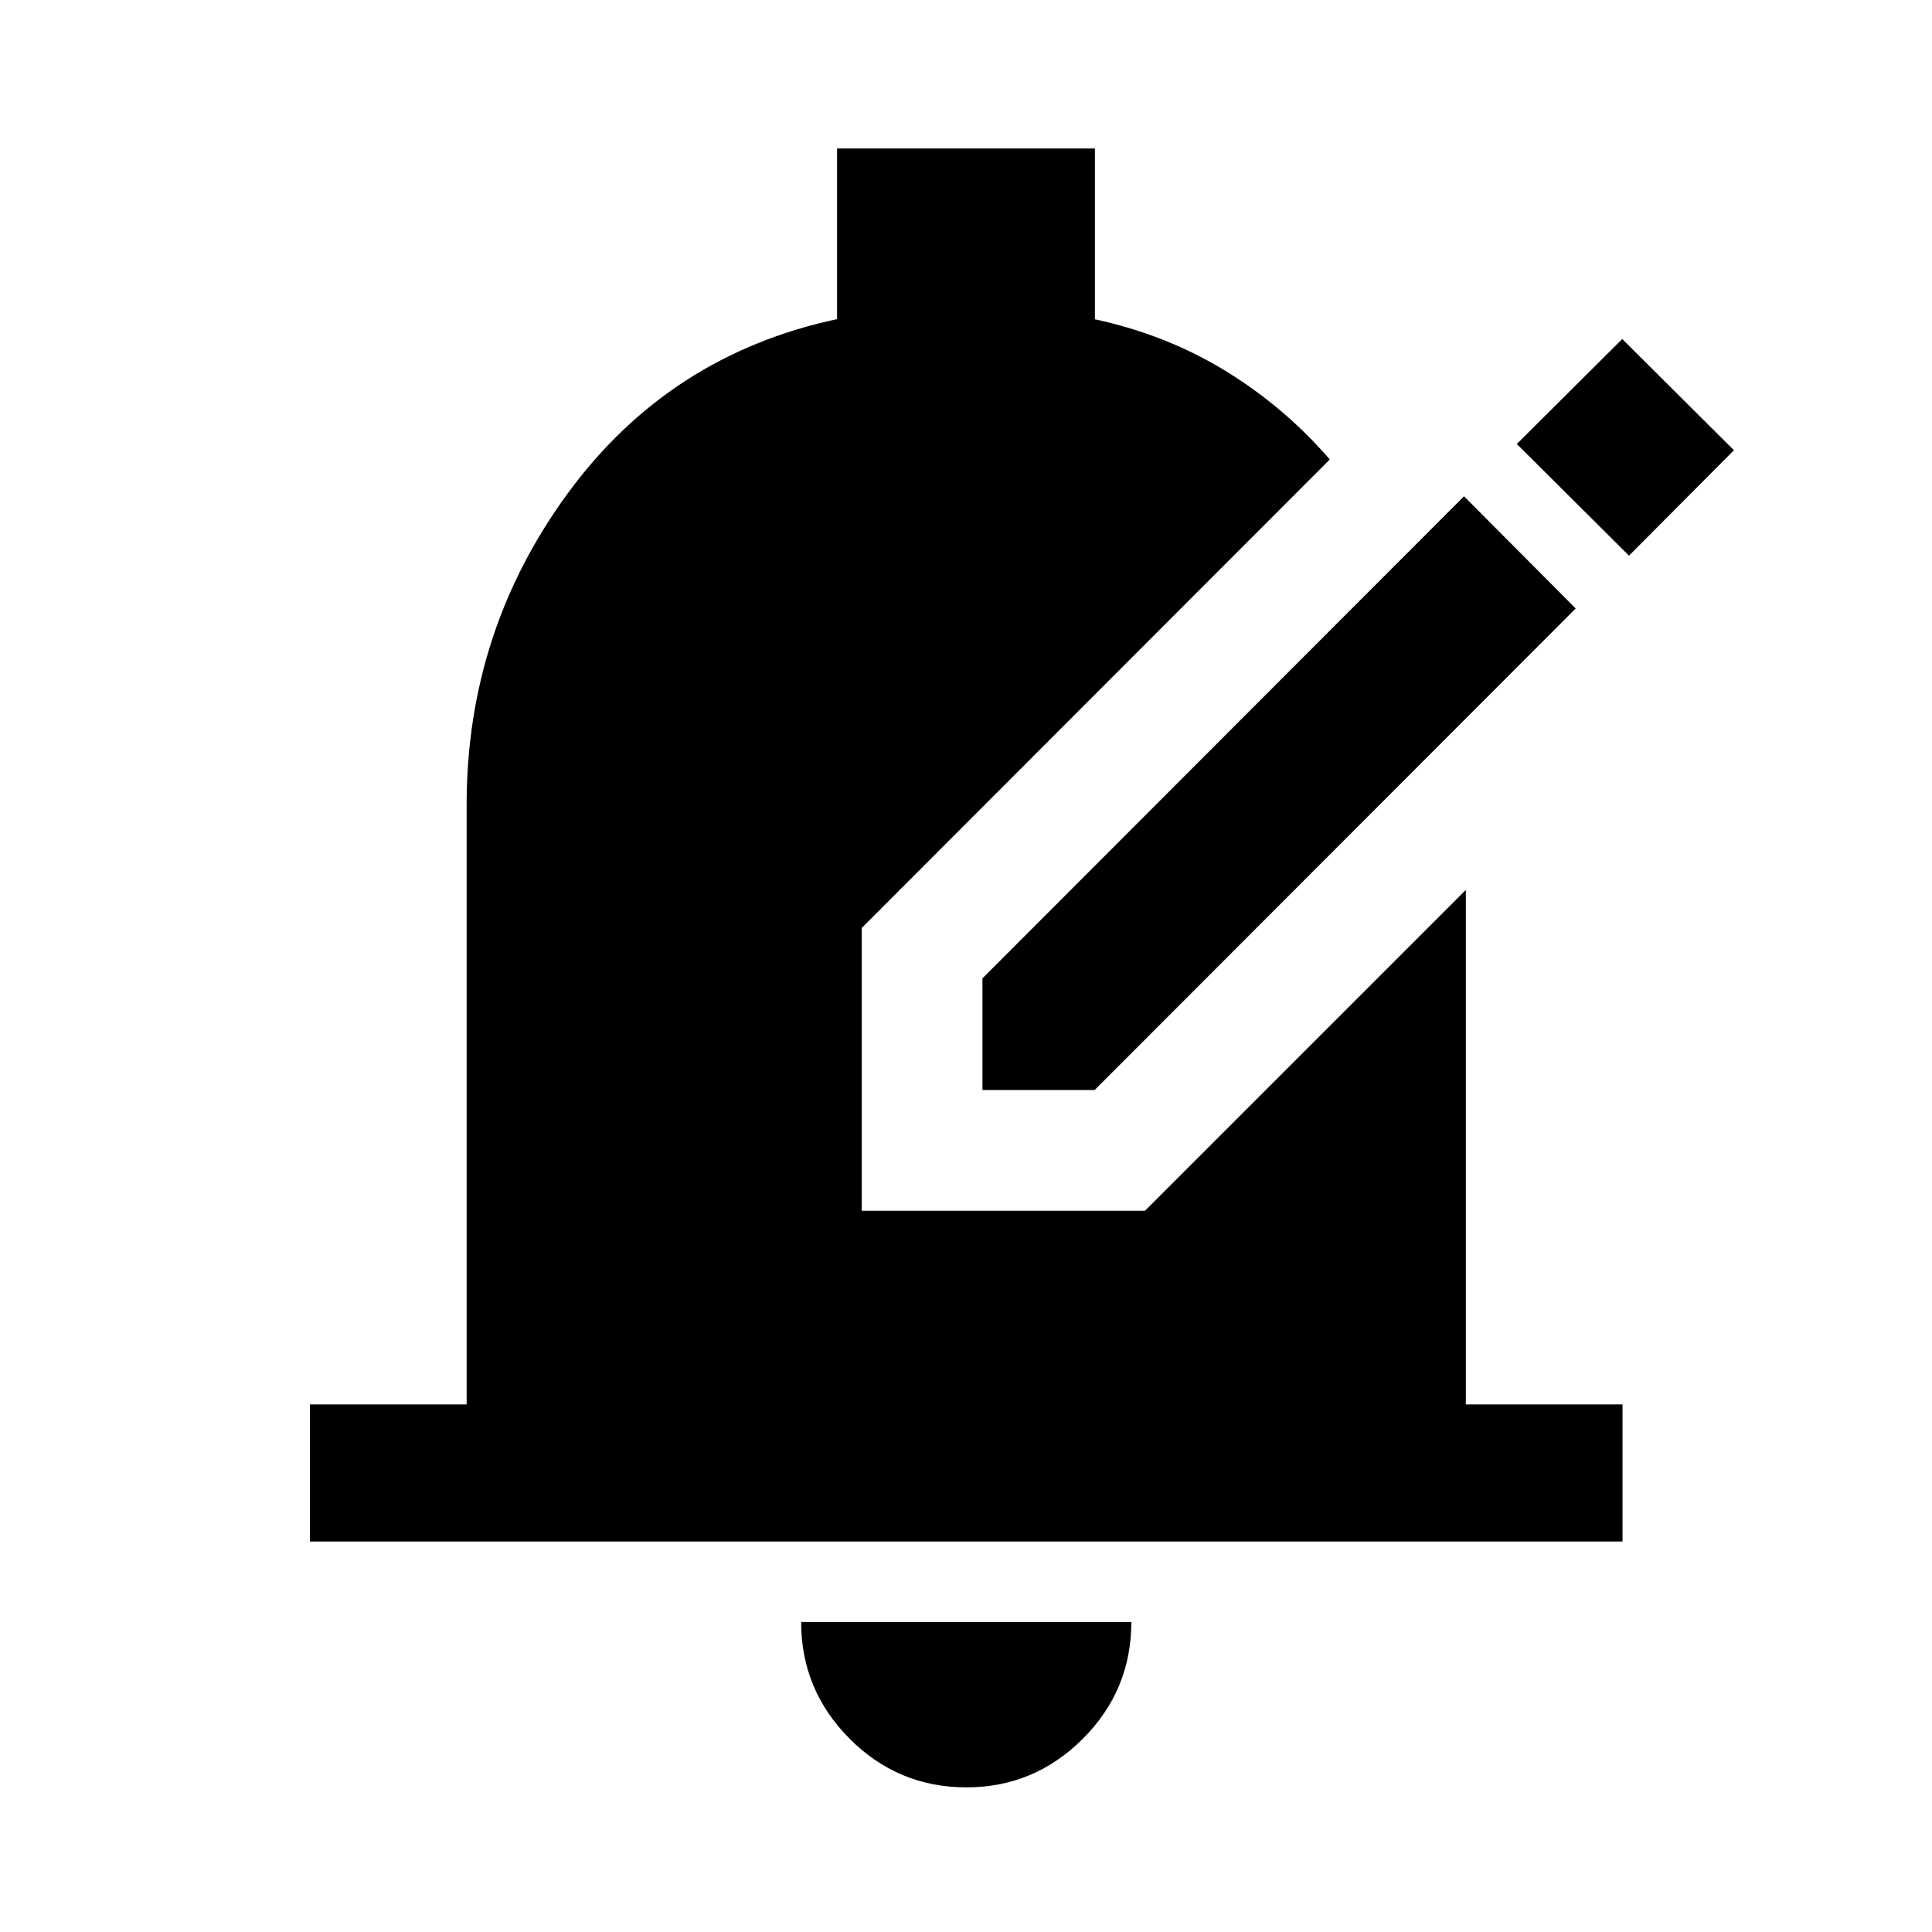 <svg xmlns="http://www.w3.org/2000/svg" width="48" height="48" viewBox="0 -960 960 960"><path d="M154.022-194.022v-68.13h77.847v-298.022q0-86.152 50.337-154.804t133.729-86.45v-84.79h128.13v84.87q35.805 7.761 65.109 25.791 29.304 18.031 51.587 43.861L428.174-498.87v140.5h140.739L728.37-517.826v255.674h77.848v68.13H154.022ZM480.239-71.869q-33.944 0-58.048-24.153-24.104-24.154-24.104-58h164.065q0 33.957-24.153 58.055t-57.76 24.098Zm7.935-346.501v-55.5l239.283-239.522 55.5 55.74L543.913-418.37h-55.739Zm321.261-265.521 52.152-52.392-55.5-55.261-52.391 52.152 55.739 55.501Z"/></svg>